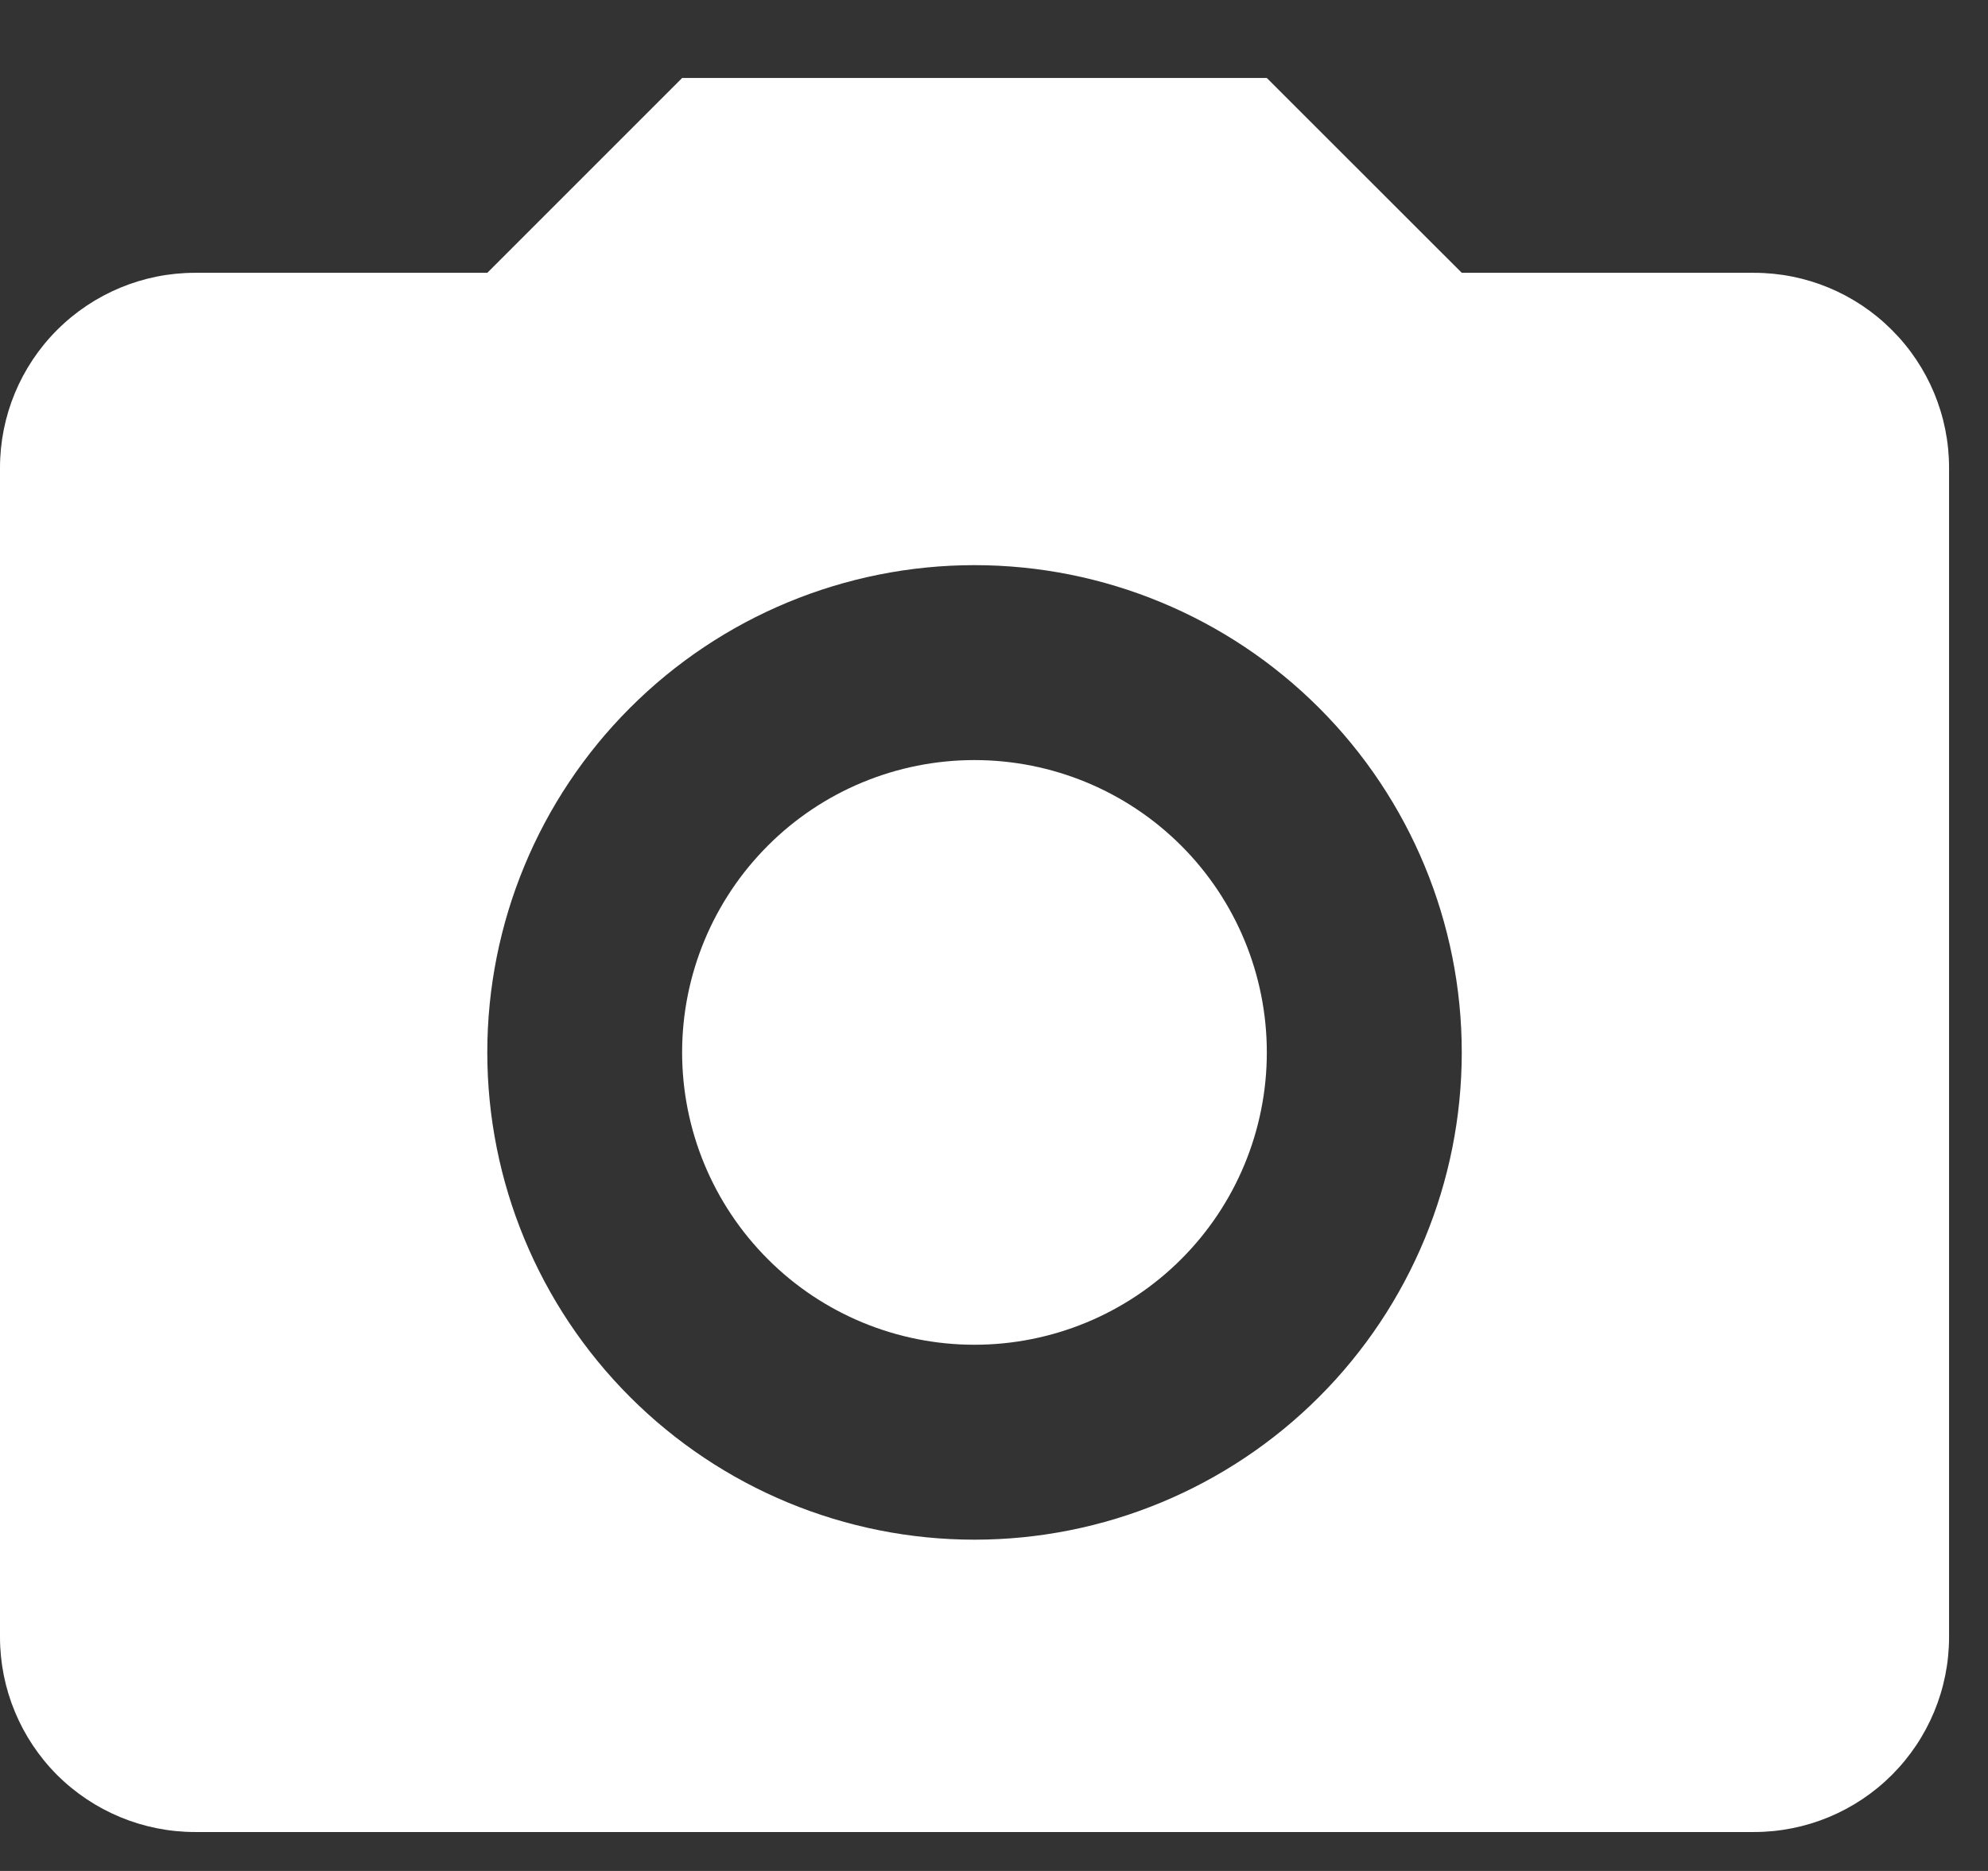 <svg width="17" height="16" viewBox="0 0 17 16" fill="none" xmlns="http://www.w3.org/2000/svg">
<rect x="0" y="0" width="17" height="16" fill="#333333" stroke="none"/>
<path d="M1.667 2.333H4.167L5.833 0.667H10.833L12.5 2.333H15C15.442 2.333 15.866 2.509 16.178 2.822C16.491 3.134 16.667 3.558 16.667 4V14C16.667 14.442 16.491 14.866 16.178 15.179C15.866 15.491 15.442 15.667 15 15.667H1.667C1.225 15.667 0.801 15.491 0.488 15.179C0.176 14.866 0 14.442 0 14V4C0 3.558 0.176 3.134 0.488 2.822C0.801 2.509 1.225 2.333 1.667 2.333ZM8.333 4.833C7.228 4.833 6.168 5.272 5.387 6.054C4.606 6.835 4.167 7.895 4.167 9C4.167 10.105 4.606 11.165 5.387 11.946C6.168 12.728 7.228 13.167 8.333 13.167C9.438 13.167 10.498 12.728 11.28 11.946C12.061 11.165 12.5 10.105 12.5 9C12.5 7.895 12.061 6.835 11.28 6.054C10.498 5.272 9.438 4.833 8.333 4.833ZM8.333 6.5C8.996 6.5 9.632 6.763 10.101 7.232C10.57 7.701 10.833 8.337 10.833 9C10.833 9.663 10.57 10.299 10.101 10.768C9.632 11.237 8.996 11.5 8.333 11.5C7.67 11.5 7.034 11.237 6.566 10.768C6.097 10.299 5.833 9.663 5.833 9C5.833 8.337 6.097 7.701 6.566 7.232C7.034 6.763 7.67 6.5 8.333 6.5Z" fill="white"/>
</svg>
